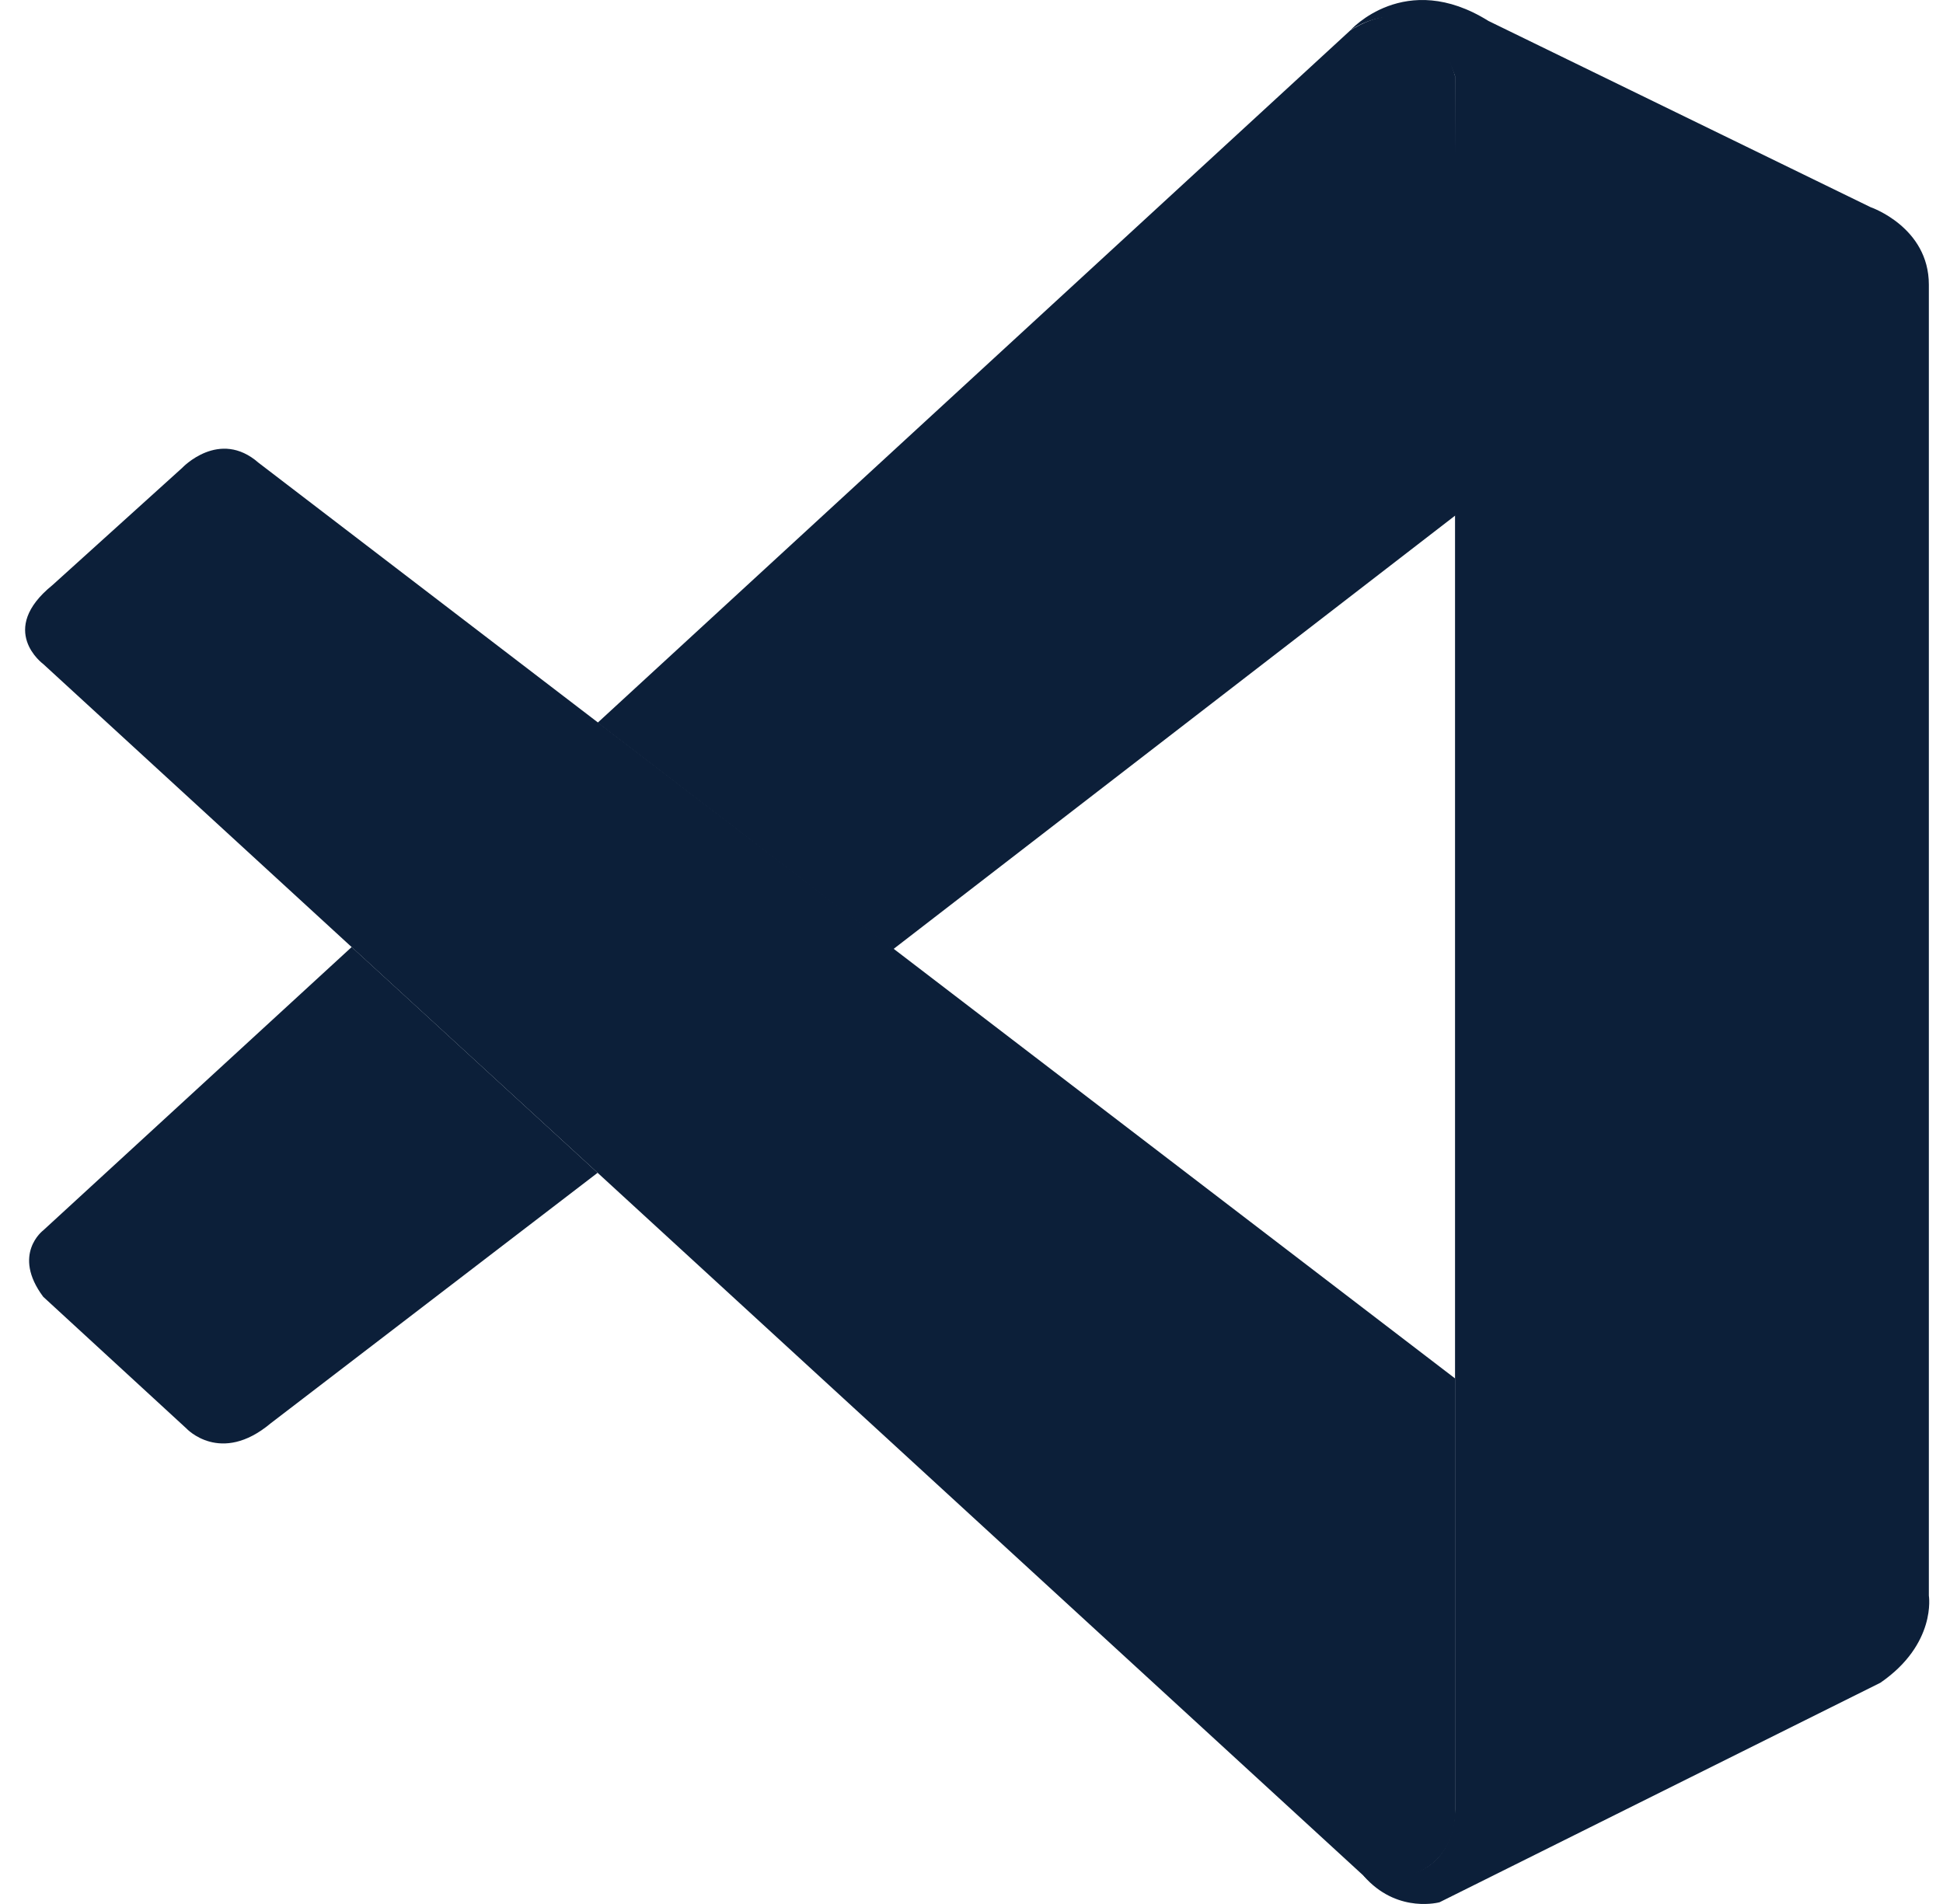 <svg width="50" height="49" viewBox="0 0 50 49" fill="none" xmlns="http://www.w3.org/2000/svg">
<path d="M1.112 17.089C1.112 17.089 -0.081 16.217 1.351 15.057L4.689 12.04C4.689 12.04 5.642 11.025 6.653 11.909L37.443 35.474V46.773C37.443 46.773 37.429 48.549 35.177 48.353L1.11 17.087L1.112 17.089Z" fill="#0C1F39"/>
<path d="M9.05 24.372L1.112 31.664C1.112 31.664 0.295 32.277 1.112 33.373L4.797 36.762C4.797 36.762 5.673 37.712 6.965 36.63L15.379 30.182L9.05 24.372ZM22.982 24.431L37.539 13.197L37.443 1.958C37.443 1.958 36.821 -0.496 34.748 0.782L15.379 18.6L22.982 24.431Z" fill="#0C1F39"/>
<path d="M35.175 48.367C36.02 49.241 37.045 48.955 37.045 48.955L48.389 43.306C49.84 42.306 49.636 41.064 49.636 41.064V7.326C49.636 5.843 48.135 5.331 48.135 5.331L38.303 0.539C36.155 -0.802 34.748 0.782 34.748 0.782C34.748 0.782 36.557 -0.535 37.443 1.958L37.443 46.569C37.443 46.875 37.378 47.175 37.249 47.447C36.99 47.975 36.428 48.467 35.081 48.263L35.175 48.367Z" fill="#0C1F39"/>
</svg>